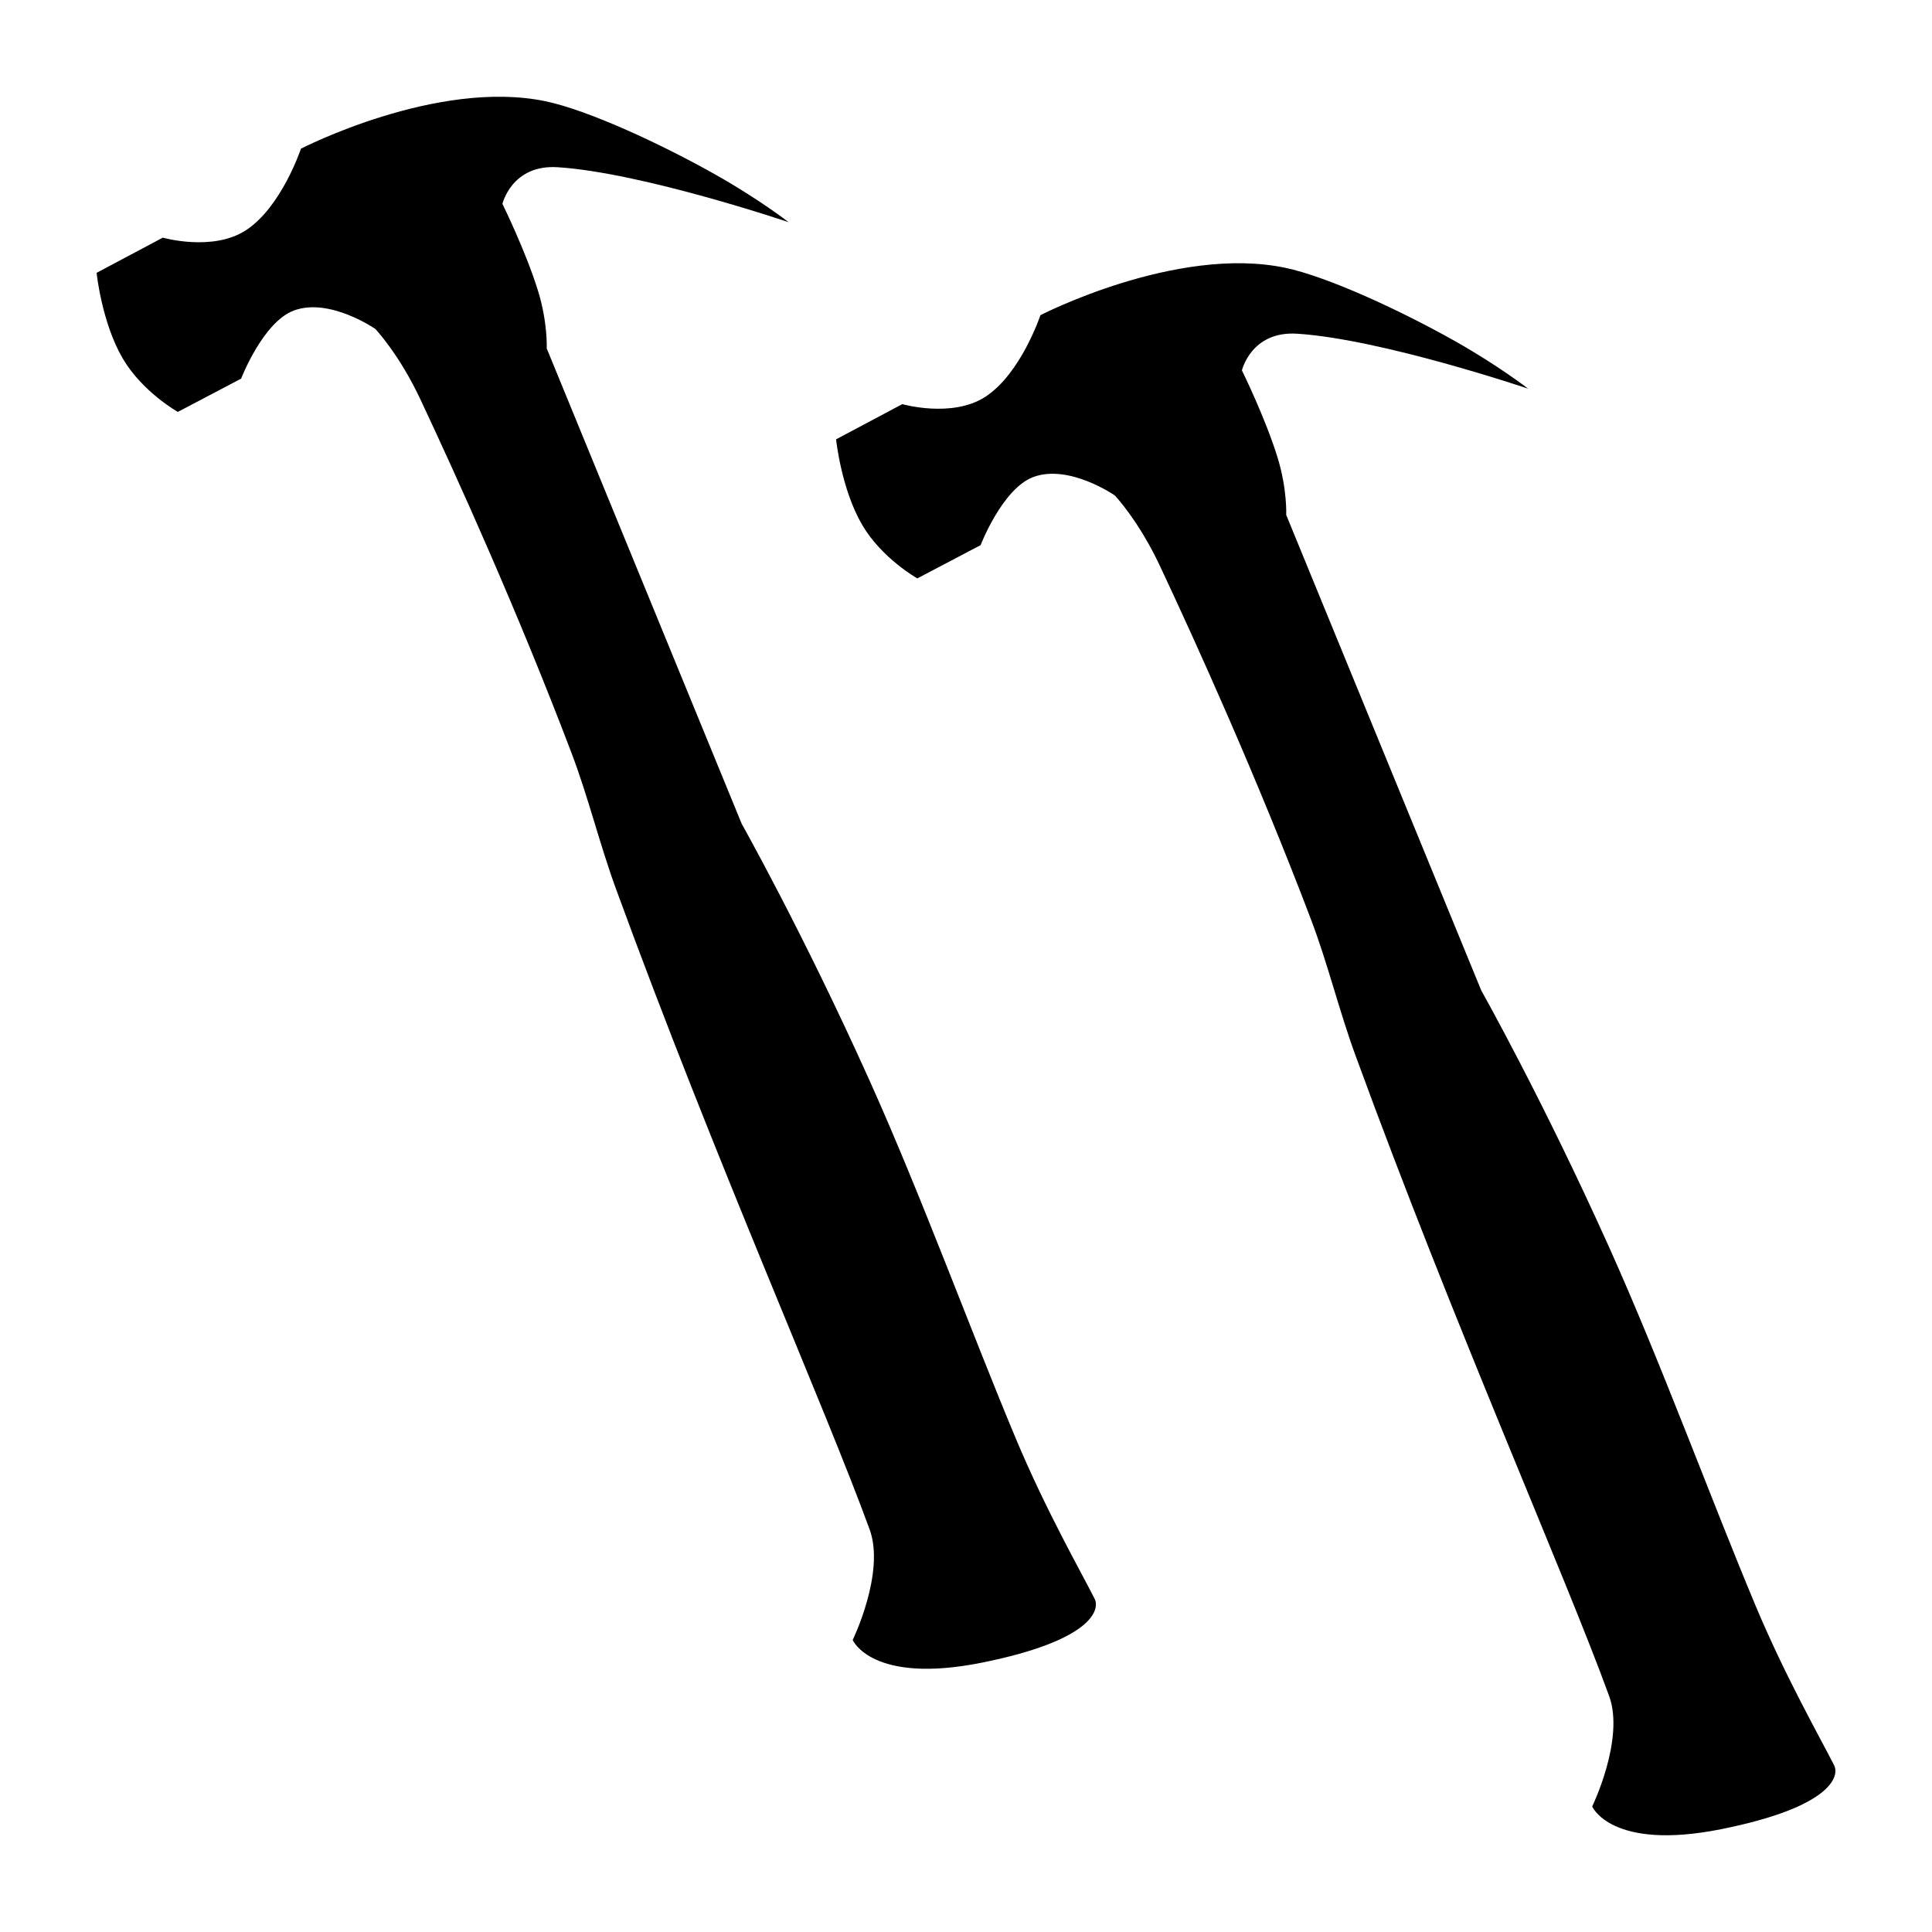 <?xml version="1.0" encoding="UTF-8" standalone="no"?>
<svg
   xmlns:dc="http://purl.org/dc/elements/1.1/"
   xmlns:cc="http://creativecommons.org/ns#"
   xmlns:rdf="http://www.w3.org/1999/02/22-rdf-syntax-ns#"
   xmlns:svg="http://www.w3.org/2000/svg"
   xmlns="http://www.w3.org/2000/svg"
   xmlns:sodipodi="http://sodipodi.sourceforge.net/DTD/sodipodi-0.dtd"
   xmlns:inkscape="http://www.inkscape.org/namespaces/inkscape"
   width="100"
   height="100"
   viewBox="0 0 333.333 333.333"
   id="svg2"
   version="1.1"
   inkscape:version="0.91 r13725"
   sodipodi:docname="hammers.svg">
  <defs
     id="defs7" />
  <sodipodi:namedview
     pagecolor="#ffffff"
     bordercolor="#666666"
     borderopacity="1"
     objecttolerance="10"
     gridtolerance="10"
     guidetolerance="10"
     inkscape:pageopacity="0"
     inkscape:pageshadow="2"
     inkscape:window-width="1218"
     inkscape:window-height="697"
     id="namedview5"
     showgrid="false"
     units="px"
     inkscape:zoom="1.5733302"
     inkscape:cx="75.000148"
     inkscape:cy="75.000148"
     inkscape:window-x="54"
     inkscape:window-y="-8"
     inkscape:window-maximized="1"
     inkscape:current-layer="svg2" />
  <path
     id="Unnamed #39"
     d="m 277.582,215.085 c 9.031,20.066 17.748,43.94 25.37,62.083 5.164,12.291 11.175,22.805 13.493,27.401 0.962,1.904 -0.494,7.214 -19.478,11.022 -18.984,3.801 -22.264,-3.914 -22.264,-3.914 0,0 5.644,-11.603 2.926,-19.058 -7.749,-21.282 -26.499,-63.285 -43.78,-110.565 -2.859,-7.835 -4.749,-15.771 -7.695,-23.513 -9.365,-24.622 -19.746,-47.514 -26.038,-60.92 -3.674,-7.822 -7.769,-12.137 -7.769,-12.137 0,0 -7.882,-5.471 -14.054,-3.186 -5.351,1.984 -9.105,11.757 -9.105,11.757 0,0 -10.922,5.738 -10.922,5.738 0,0 -6.132,-3.447 -9.519,-9.245 -3.614,-6.186 -4.496,-14.749 -4.496,-14.749 0,0 11.423,-6.072 11.423,-6.072 0,0 8.564,2.445 14.288,-1.242 6.179,-3.981 9.546,-14.108 9.546,-14.108 0,0 23.446,-12.091 42.197,-8.183 7.355,1.53 20.086,7.435 29.431,12.718 7.435,4.202 12.518,8.149 12.518,8.149 0,0 -25.25,-8.55 -39.852,-9.485 -7.929,-0.508 -9.532,6.326 -9.532,6.326 0,0 4.068,8.25 6.166,15.083 1.677,5.484 1.476,9.853 1.476,9.853 0,0 33.653,82.049 33.653,82.049 0,0 10.541,18.69 22.017,44.201 z M 149.997,186.361 c 9.031,20.066 17.748,43.94 25.37,62.083 5.164,12.291 11.175,22.805 13.493,27.401 0.962,1.904 -0.494,7.214 -19.478,11.022 -18.984,3.801 -22.264,-3.914 -22.264,-3.914 0,0 5.644,-11.603 2.926,-19.058 C 142.295,242.613 123.544,200.61 106.264,153.329 103.405,145.494 101.514,137.558 98.568,129.816 89.203,105.194 78.823,82.302 72.53,68.896 68.856,61.074 64.762,56.759 64.762,56.759 c 0,0 -7.882,-5.471 -14.054,-3.186 -5.351,1.984 -9.105,11.757 -9.105,11.757 0,0 -10.922,5.738 -10.922,5.738 0,0 -6.132,-3.447 -9.519,-9.245 -3.614,-6.186 -4.496,-14.749 -4.496,-14.749 0,0 11.423,-6.072 11.423,-6.072 0,0 8.564,2.445 14.288,-1.242 6.179,-3.981 9.546,-14.108 9.546,-14.108 0,0 23.446,-12.091 42.197,-8.183 7.355,1.53 20.086,7.435 29.431,12.718 7.435,4.202 12.518,8.149 12.518,8.149 0,0 -25.25,-8.55 -39.852,-9.485 -7.929,-0.508 -9.532,6.326 -9.532,6.326 0,0 4.068,8.25 6.166,15.083 1.677,5.484 1.476,9.853 1.476,9.853 0,0 33.653,82.049 33.653,82.049 0,0 10.541,18.69 22.017,44.201 z"
     inkscape:connector-curvature="0"
     style="fill:#000000;fill-opacity:1;stroke:none;stroke-width:1" />
</svg>
